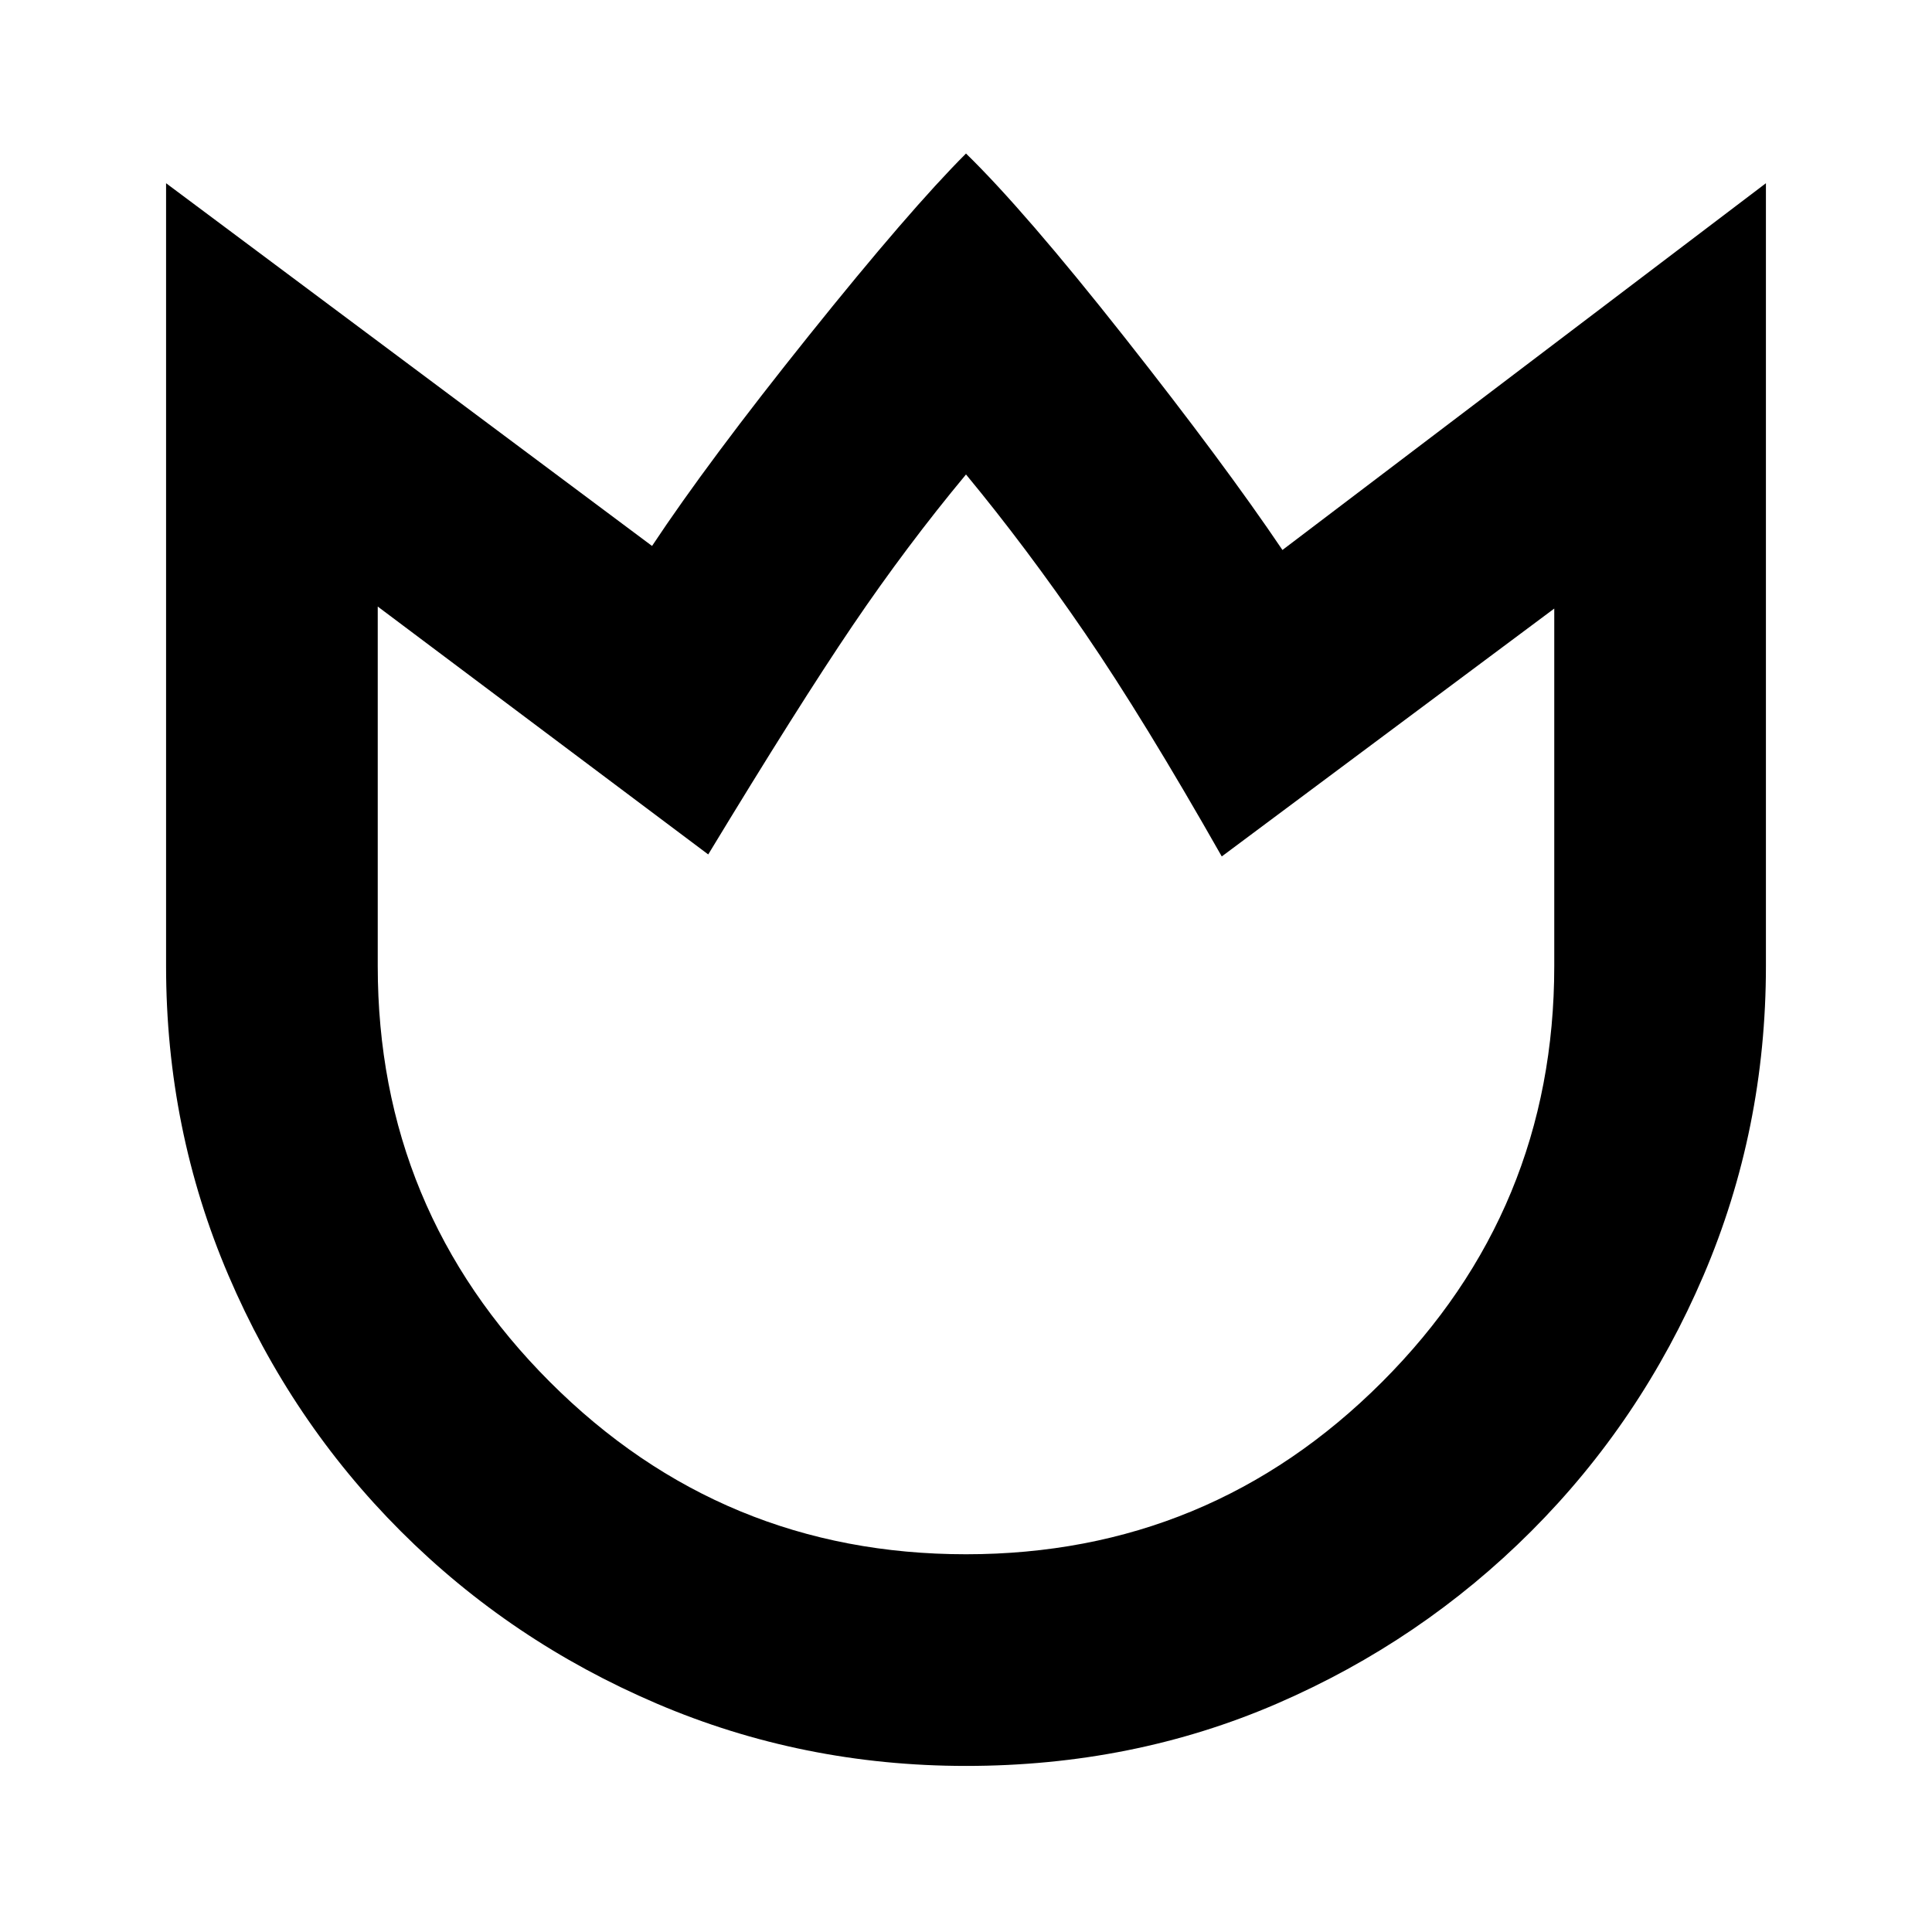 <svg xmlns="http://www.w3.org/2000/svg" height="20" viewBox="0 96 960 960" width="20"><path d="M480 973.478q-81.239 0-153.739-31t-127.12-85.619q-54.619-54.62-85.619-127.12T82.522 576V187.043L324 367.283q28-42.24 78-104.62t78-90.38q29 28.239 78.62 91.119 49.619 62.881 78.619 105.881l240.239-182.24V576q0 81.239-31 153.739t-85.619 127.12q-54.62 54.619-126.239 85.619-71.62 31-154.62 31Zm0-105.174q121.13 0 206.717-85.587Q772.304 697.13 772.304 576V398.392L607.087 521.565q-38.761-68.282-68-111-29.239-42.717-59.087-78.804-29.565 35.565-56.326 75.065t-71.761 113.739L187.696 397.392V576q0 121.13 85.587 206.717Q358.87 868.304 480 868.304Zm0-268.152Z"/></svg>
